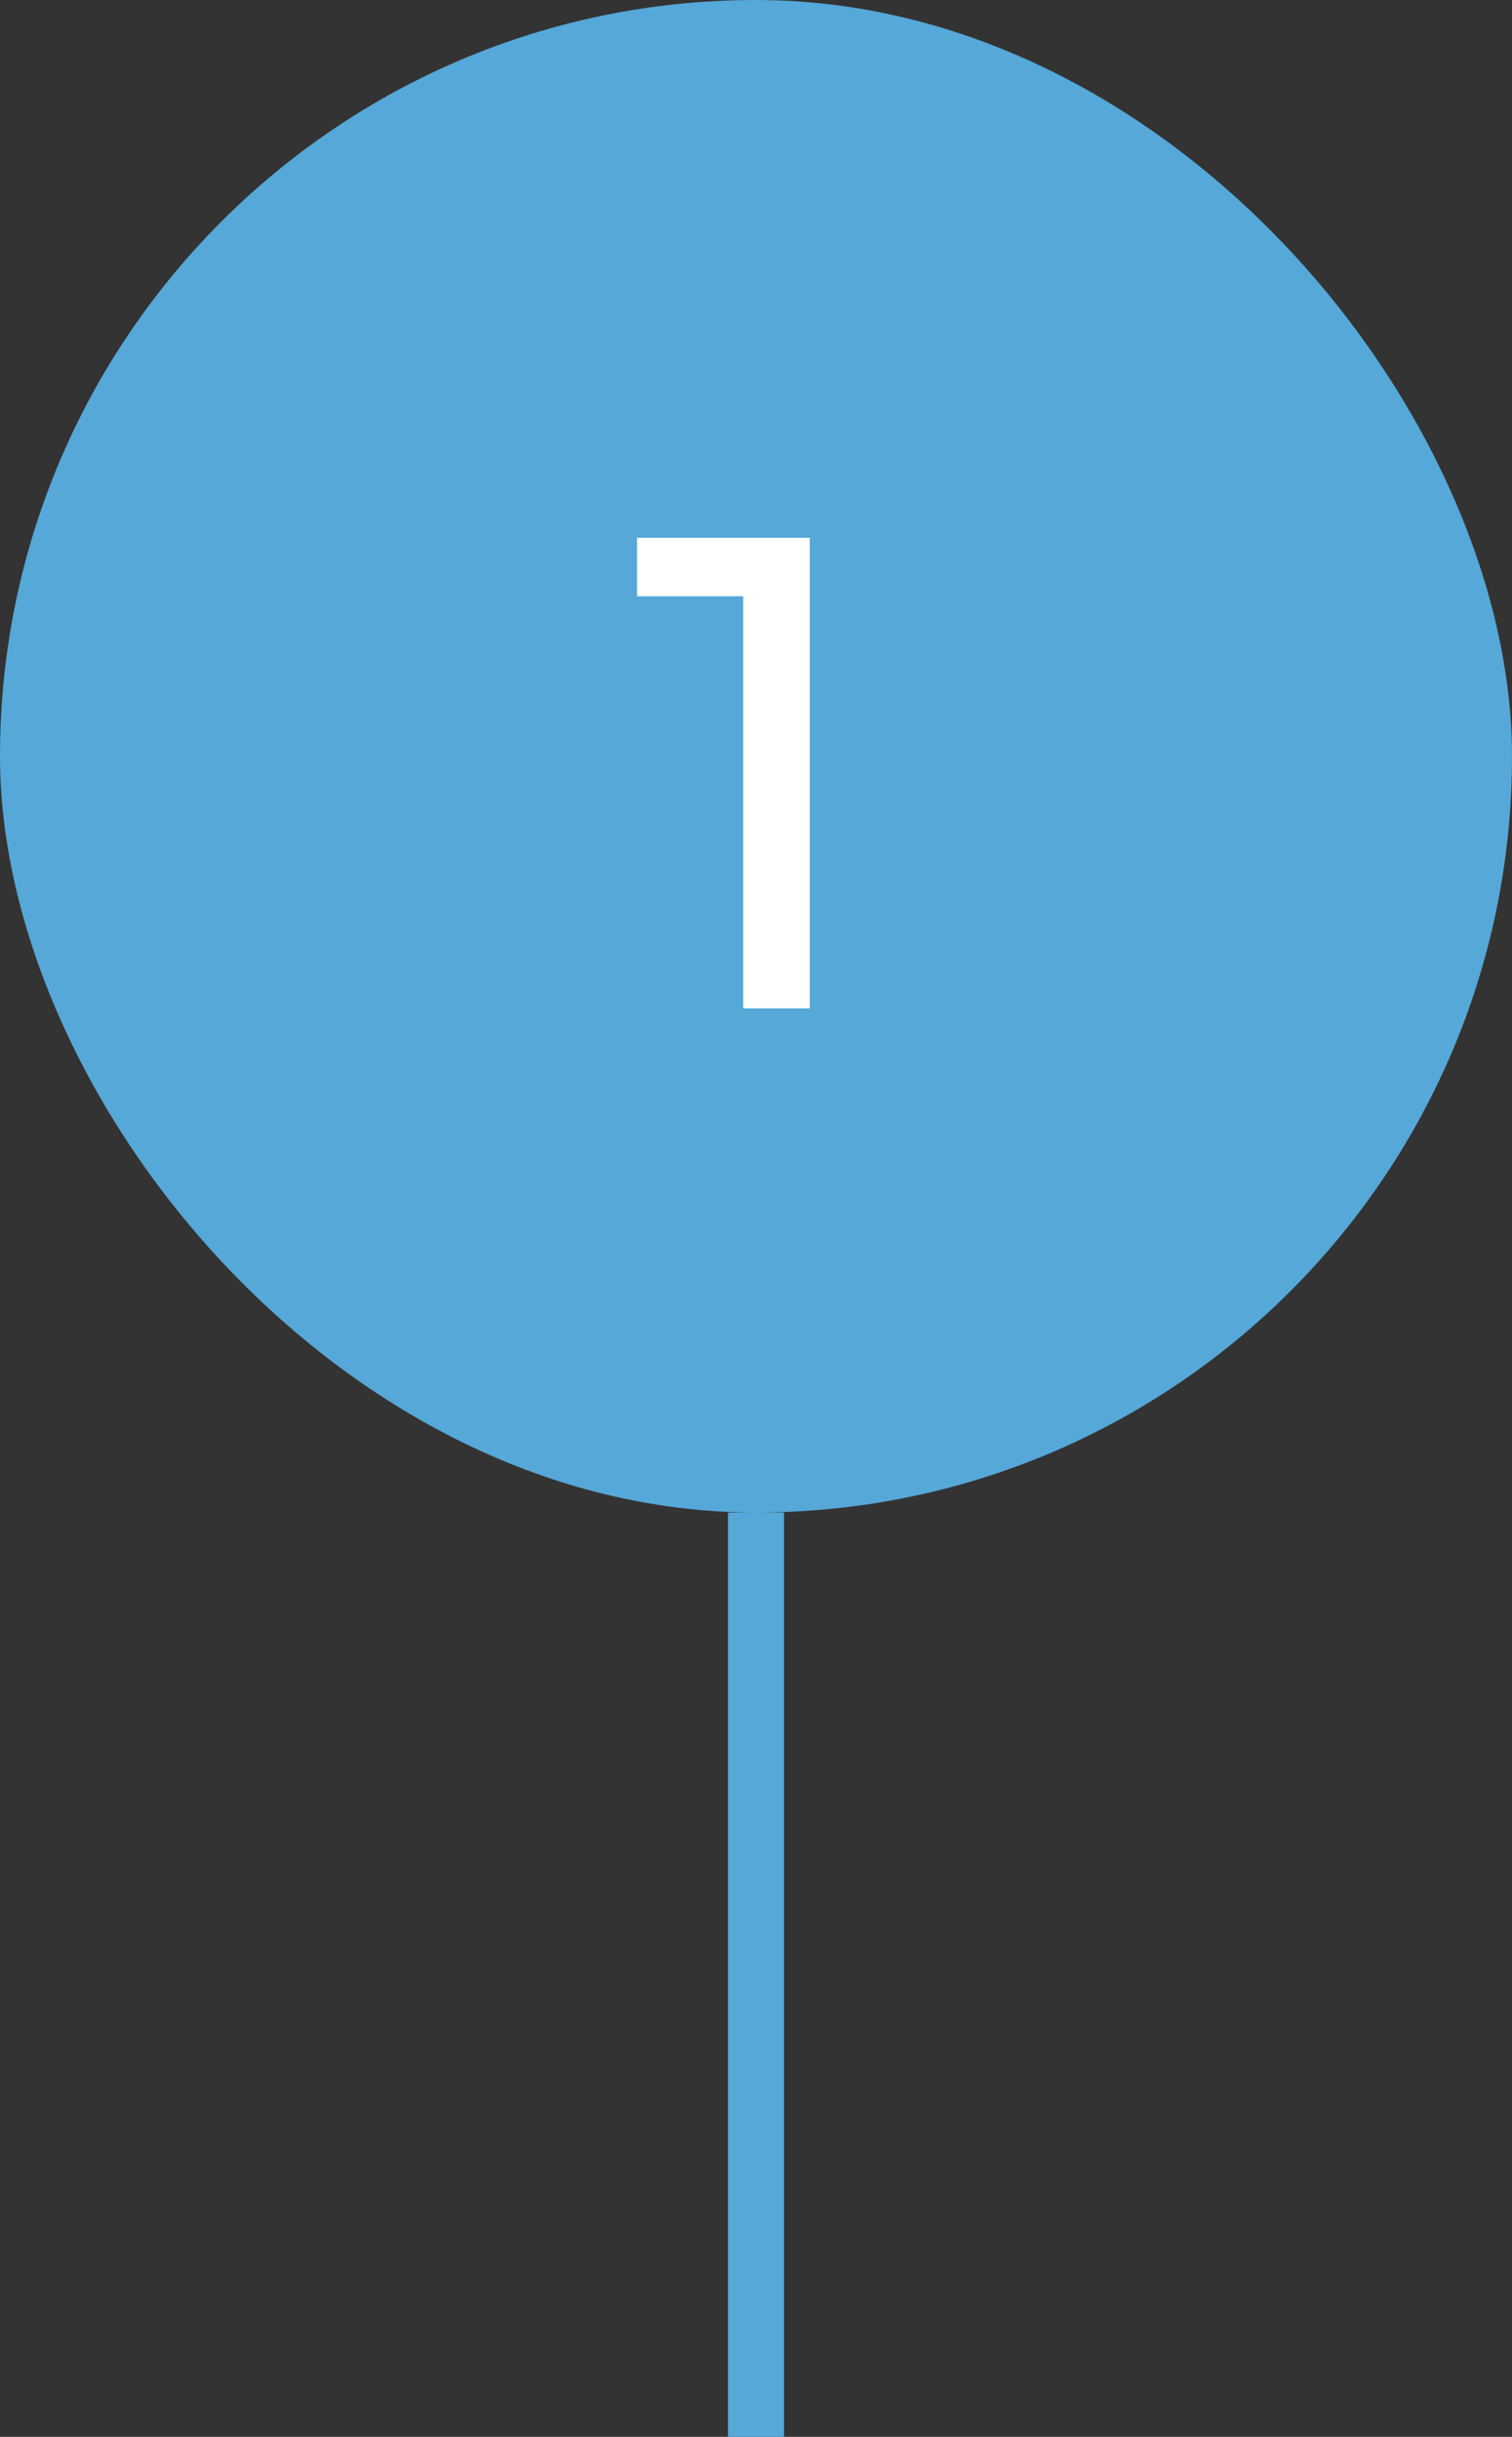 <svg width="54" height="87" viewBox="0 0 54 87" fill="none" xmlns="http://www.w3.org/2000/svg">
<rect x="0" y="0" width="54" height="87" fill="#333333" stroke="none"/>
<g clip-path="url(#clip0_1649_9026)">
<rect width="54" height="54" rx="27" fill="#55A8D8"/>
<path d="M28.919 19.2V36H26.543V21.288H22.751V19.2H28.919Z" fill="white"/>
<rect x="26" y="54" width="2" height="33" fill="#55A8D8"/>
</g>
<defs>
<clipPath id="clip0_1649_9026">
<rect width="54" height="87" fill="white"/>
</clipPath>
</defs>
</svg>

